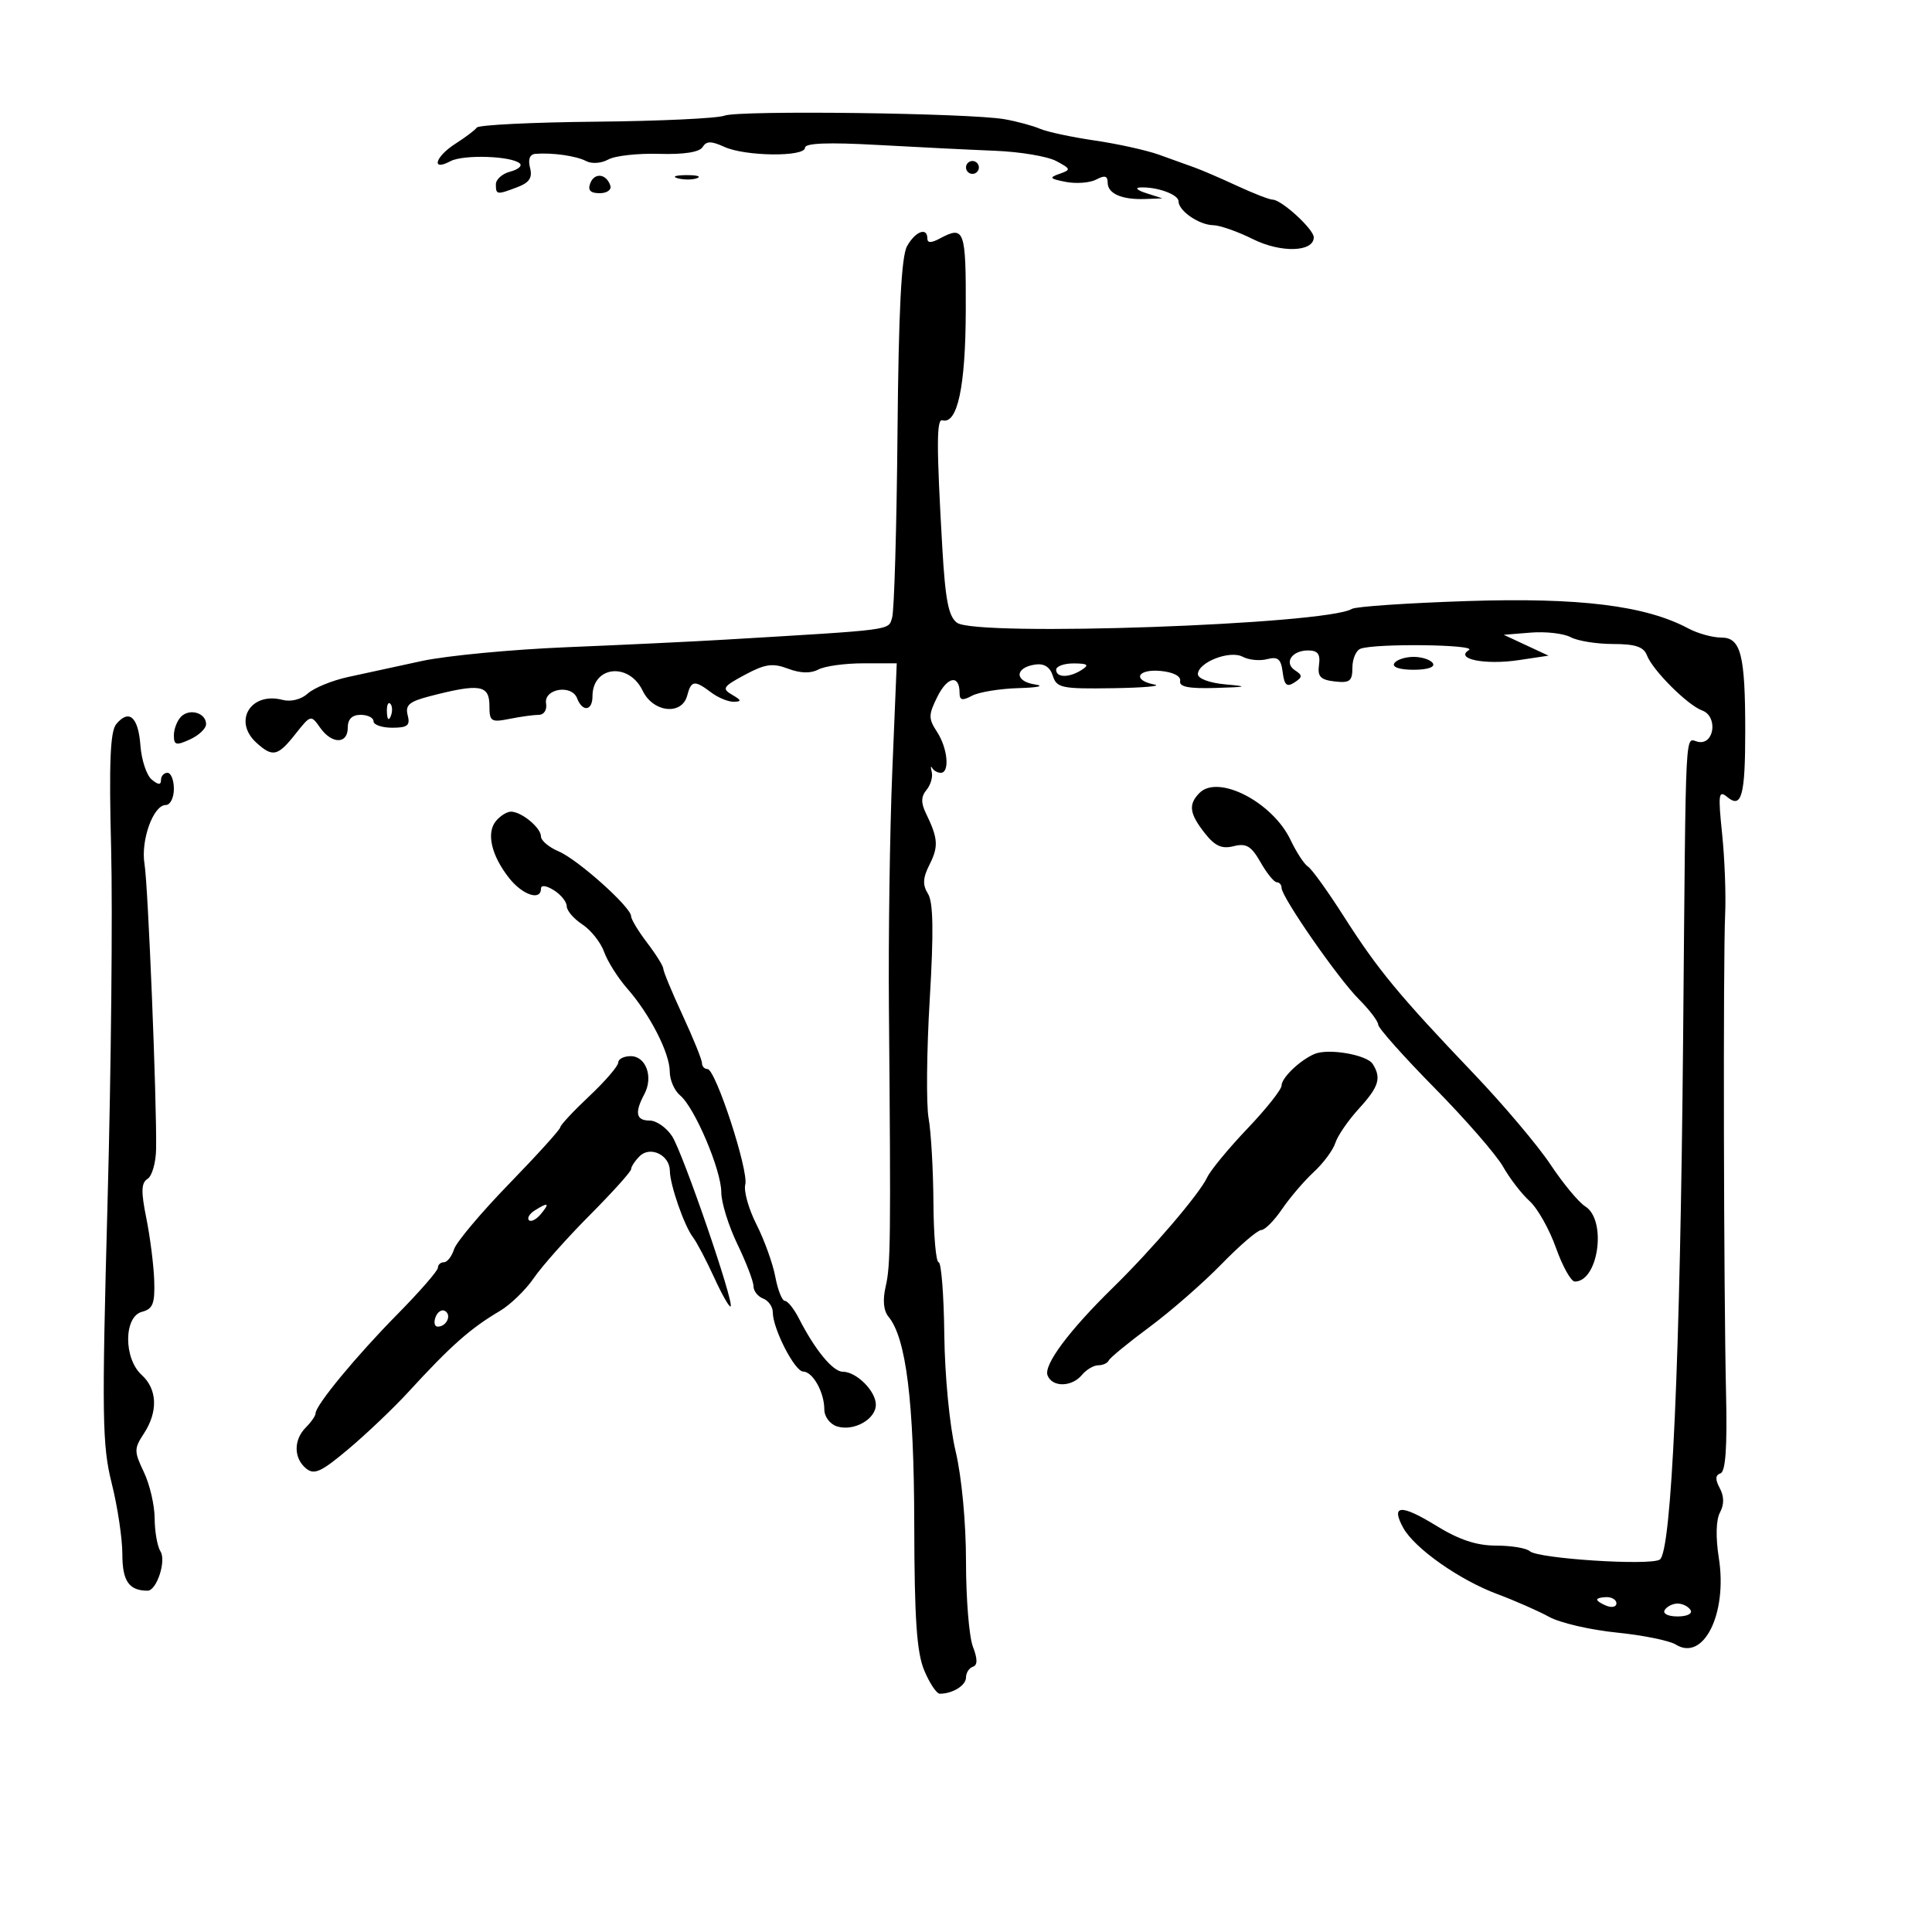 <svg xmlns="http://www.w3.org/2000/svg" width="300" height="300" viewBox="0 0 300 300" version="1.1">
	<path d="M 112.500 17.958 C 111.400 18.380, 102.417 18.802, 92.538 18.896 C 82.659 18.991, 74.334 19.401, 74.038 19.807 C 73.742 20.214, 72.263 21.334, 70.750 22.296 C 67.569 24.320, 66.873 26.674, 69.941 25.032 C 71.951 23.956, 79.552 24.219, 80.738 25.405 C 81.109 25.776, 80.420 26.339, 79.206 26.656 C 77.993 26.974, 77 27.856, 77 28.617 C 77 30.258, 77.142 30.277, 80.356 29.055 C 82.210 28.350, 82.705 27.588, 82.304 26.055 C 81.962 24.746, 82.263 23.960, 83.133 23.889 C 85.768 23.676, 89.514 24.211, 91.026 25.017 C 91.879 25.472, 93.386 25.363, 94.445 24.771 C 95.487 24.188, 99.039 23.792, 102.339 23.891 C 106.179 24.006, 108.611 23.629, 109.097 22.842 C 109.691 21.882, 110.429 21.874, 112.475 22.807 C 115.734 24.292, 125 24.390, 125 22.940 C 125 22.219, 128.598 22.080, 136.250 22.506 C 142.438 22.851, 150.663 23.259, 154.529 23.413 C 158.395 23.567, 162.660 24.283, 164.006 25.003 C 166.309 26.236, 166.339 26.355, 164.506 26.998 C 162.845 27.580, 162.996 27.766, 165.517 28.248 C 167.146 28.559, 169.271 28.390, 170.239 27.872 C 171.538 27.177, 172 27.304, 172 28.358 C 172 30.074, 174.205 31.036, 177.832 30.900 L 180.500 30.801 178 30 C 176.625 29.560, 176.175 29.161, 177 29.113 C 179.579 28.965, 183 30.187, 183 31.256 C 183 32.737, 186.187 34.931, 188.390 34.968 C 189.430 34.986, 192.201 35.959, 194.549 37.131 C 198.896 39.302, 204 39.149, 204 36.847 C 204 35.593, 198.983 31.003, 197.610 31.001 C 197.120 31.001, 194.645 30.039, 192.110 28.864 C 189.574 27.689, 186.600 26.407, 185.500 26.014 C 184.400 25.621, 181.925 24.730, 180 24.034 C 178.075 23.339, 173.575 22.342, 170 21.819 C 166.425 21.296, 162.600 20.478, 161.500 20.002 C 160.400 19.526, 157.925 18.856, 156 18.514 C 150.596 17.553, 114.753 17.095, 112.500 17.958 M 150 26 C 150 26.550, 150.450 27, 151 27 C 151.550 27, 152 26.550, 152 26 C 152 25.450, 151.550 25, 151 25 C 150.450 25, 150 25.450, 150 26 M 91.655 28.458 C 91.240 29.539, 91.677 30, 93.115 30 C 94.254 30, 94.991 29.472, 94.771 28.813 C 94.154 26.961, 92.310 26.751, 91.655 28.458 M 105.269 27.693 C 106.242 27.947, 107.592 27.930, 108.269 27.656 C 108.946 27.382, 108.150 27.175, 106.500 27.195 C 104.850 27.215, 104.296 27.439, 105.269 27.693 M 140.836 38.250 C 139.963 39.842, 139.532 48.325, 139.363 67.269 C 139.231 81.992, 138.854 94.884, 138.526 95.918 C 137.895 97.907, 139.095 97.749, 112.500 99.329 C 107.550 99.623, 96.525 100.150, 88 100.499 C 79.475 100.848, 69.350 101.811, 65.500 102.640 C 61.650 103.468, 56.481 104.590, 54.013 105.133 C 51.545 105.675, 48.747 106.824, 47.796 107.685 C 46.769 108.614, 45.173 109.017, 43.871 108.677 C 38.925 107.383, 36.128 111.996, 39.829 115.345 C 42.345 117.622, 43.137 117.441, 45.886 113.962 C 48.231 110.993, 48.295 110.976, 49.692 112.971 C 51.514 115.572, 54 115.589, 54 113 C 54 111.667, 54.667 111, 56 111 C 57.100 111, 58 111.450, 58 112 C 58 112.550, 59.308 113, 60.906 113 C 63.288 113, 63.721 112.650, 63.307 111.065 C 62.899 109.504, 63.544 108.938, 66.650 108.131 C 74.516 106.088, 76 106.325, 76 109.625 C 76 112.032, 76.260 112.198, 79.125 111.625 C 80.844 111.281, 82.888 111, 83.669 111 C 84.465 111, 84.959 110.232, 84.794 109.250 C 84.408 106.950, 88.759 106.209, 89.611 108.430 C 90.445 110.602, 92 110.402, 92 108.122 C 92 103.411, 97.652 102.788, 99.797 107.262 C 101.420 110.649, 105.893 111.126, 106.710 108 C 107.328 105.639, 107.852 105.573, 110.441 107.532 C 111.509 108.339, 113.084 108.986, 113.941 108.970 C 115.197 108.945, 115.146 108.734, 113.680 107.881 C 112.051 106.933, 112.259 106.609, 115.668 104.782 C 118.817 103.094, 119.977 102.930, 122.372 103.834 C 124.275 104.553, 125.885 104.597, 127.068 103.964 C 128.058 103.434, 131.203 103, 134.057 103 L 139.246 103 138.554 119.750 C 138.173 128.963, 137.938 145.500, 138.031 156.500 C 138.338 192.680, 138.294 196.467, 137.528 199.759 C 137.039 201.864, 137.193 203.527, 137.963 204.455 C 140.703 207.757, 141.929 217.615, 141.964 236.628 C 141.992 251.380, 142.346 256.584, 143.513 259.378 C 144.346 261.370, 145.434 263, 145.932 263 C 147.925 263, 150 261.713, 150 260.476 C 150 259.756, 150.478 259.007, 151.062 258.813 C 151.812 258.563, 151.812 257.636, 151.062 255.664 C 150.478 254.127, 150 248.202, 150 242.497 C 150 236.410, 149.331 229.309, 148.381 225.312 C 147.457 221.424, 146.706 213.670, 146.631 207.250 C 146.559 201.063, 146.162 196, 145.750 196 C 145.338 196, 144.974 191.838, 144.942 186.750 C 144.911 181.662, 144.573 175.761, 144.192 173.636 C 143.812 171.511, 143.891 163.210, 144.368 155.190 C 144.994 144.678, 144.919 140.100, 144.100 138.789 C 143.232 137.399, 143.290 136.324, 144.345 134.235 C 145.757 131.438, 145.666 130.171, 143.776 126.284 C 142.989 124.666, 143.014 123.688, 143.867 122.661 C 144.509 121.887, 144.875 120.634, 144.681 119.877 C 144.487 119.120, 144.517 118.838, 144.747 119.250 C 144.978 119.662, 145.579 120, 146.083 120 C 147.514 120, 147.160 116.174, 145.494 113.631 C 144.147 111.576, 144.156 110.995, 145.572 108.156 C 147.135 105.023, 149 104.718, 149 107.594 C 149 108.744, 149.428 108.841, 150.934 108.035 C 151.998 107.466, 155.261 106.933, 158.184 106.850 C 161.179 106.766, 162.274 106.516, 160.691 106.278 C 157.511 105.800, 157.547 103.664, 160.742 103.192 C 162.135 102.986, 163.045 103.568, 163.481 104.942 C 164.080 106.826, 164.869 106.988, 172.817 106.864 C 177.593 106.789, 180.488 106.533, 179.250 106.294 C 175.754 105.621, 176.602 103.835, 180.250 104.187 C 182.196 104.374, 183.400 105.002, 183.250 105.750 C 183.070 106.650, 184.612 106.951, 188.750 106.825 C 193.737 106.674, 193.936 106.600, 190.250 106.268 C 187.834 106.050, 186.003 105.370, 186.008 104.693 C 186.020 102.840, 190.968 100.913, 192.967 101.982 C 193.907 102.486, 195.615 102.652, 196.763 102.352 C 198.430 101.916, 198.914 102.322, 199.174 104.377 C 199.430 106.399, 199.820 106.740, 201 105.974 C 202.258 105.157, 202.278 104.857, 201.122 104.112 C 199.318 102.949, 200.570 101, 203.122 101 C 204.626 101, 205.048 101.561, 204.813 103.250 C 204.562 105.056, 205.043 105.562, 207.250 105.816 C 209.590 106.086, 210 105.766, 210 103.673 C 210 102.321, 210.563 101, 211.250 100.738 C 213.510 99.877, 229.499 100.073, 228.090 100.945 C 225.846 102.331, 230.594 103.288, 235.825 102.504 L 240.452 101.810 236.976 100.190 L 233.500 98.570 237.712 98.229 C 240.028 98.042, 242.811 98.364, 243.896 98.944 C 244.981 99.525, 247.937 100, 250.466 100 C 253.923 100, 255.229 100.434, 255.731 101.750 C 256.623 104.086, 262.043 109.498, 264.320 110.328 C 266.755 111.215, 266.239 115.624, 263.750 115.206 C 261.579 114.842, 261.812 110.347, 261.351 161.500 C 260.902 211.256, 259.564 241.031, 257.726 242.174 C 256.159 243.148, 238.811 242.029, 237.550 240.872 C 237.027 240.392, 234.672 240, 232.315 240 C 229.268 240, 226.566 239.099, 222.965 236.883 C 217.528 233.538, 215.921 233.655, 217.902 237.252 C 219.653 240.429, 226.618 245.333, 232.500 247.528 C 235.250 248.554, 238.880 250.151, 240.567 251.077 C 242.254 252.003, 246.961 253.094, 251.027 253.503 C 255.093 253.911, 259.227 254.749, 260.213 255.365 C 264.530 258.061, 268.263 250.556, 266.899 241.925 C 266.394 238.728, 266.461 236.007, 267.074 234.862 C 267.741 233.616, 267.730 232.365, 267.043 231.081 C 266.314 229.719, 266.347 229.051, 267.156 228.781 C 267.946 228.518, 268.212 224.728, 268.021 216.451 C 267.654 200.509, 267.556 148.917, 267.879 142 C 268.020 138.975, 267.810 133.350, 267.412 129.500 C 266.767 123.265, 266.856 122.639, 268.227 123.776 C 270.438 125.607, 271 123.533, 271 113.543 C 271 101.647, 270.323 99, 267.279 99 C 265.920 99, 263.614 98.361, 262.154 97.580 C 255.521 94.031, 245.233 92.759, 227.812 93.333 C 218.561 93.638, 210.510 94.185, 209.921 94.549 C 205.984 96.982, 151.603 98.892, 148.608 96.703 C 147.287 95.737, 146.789 93.187, 146.317 84.984 C 145.412 69.248, 145.415 65.002, 146.331 65.263 C 148.673 65.931, 149.930 60.042, 149.965 48.250 C 150.001 35.632, 149.768 34.983, 145.934 37.035 C 144.601 37.749, 144 37.749, 144 37.035 C 144 35.205, 142.108 35.931, 140.836 38.250 M 216.500 103 C 216.131 103.596, 217.343 104, 219.500 104 C 221.657 104, 222.869 103.596, 222.500 103 C 222.160 102.450, 220.810 102, 219.500 102 C 218.190 102, 216.840 102.450, 216.500 103 M 164 104 C 164 105.264, 166.043 105.264, 168 104 C 169.169 103.245, 168.893 103.027, 166.750 103.015 C 165.238 103.007, 164 103.450, 164 104 M 60.079 110.583 C 60.127 111.748, 60.364 111.985, 60.683 111.188 C 60.972 110.466, 60.936 109.603, 60.604 109.271 C 60.272 108.939, 60.036 109.529, 60.079 110.583 M 28.122 111.278 C 27.505 111.895, 27 113.200, 27 114.179 C 27 115.713, 27.343 115.801, 29.500 114.818 C 30.875 114.192, 32 113.124, 32 112.446 C 32 110.705, 29.460 109.940, 28.122 111.278 M 18.051 112.439 C 17.115 113.566, 16.915 118.412, 17.255 131.722 C 17.504 141.500, 17.256 166.208, 16.702 186.628 C 15.798 219.979, 15.864 224.426, 17.348 230.334 C 18.257 233.951, 19 238.908, 19 241.349 C 19 245.514, 20.031 247, 22.921 247 C 24.326 247, 25.847 242.369, 24.922 240.908 C 24.432 240.134, 24.024 237.828, 24.015 235.784 C 24.007 233.740, 23.255 230.505, 22.344 228.596 C 20.804 225.365, 20.804 224.949, 22.344 222.597 C 24.565 219.208, 24.432 215.701, 22 213.500 C 19.177 210.945, 19.207 204.441, 22.045 203.698 C 23.740 203.255, 24.066 202.421, 23.946 198.832 C 23.866 196.449, 23.315 192.101, 22.723 189.169 C 21.881 185.006, 21.923 183.665, 22.914 183.053 C 23.612 182.622, 24.209 180.521, 24.240 178.384 C 24.351 170.859, 22.992 137.459, 22.443 134.189 C 21.824 130.504, 23.801 125, 25.744 125 C 26.435 125, 27 123.875, 27 122.500 C 27 121.125, 26.550 120, 26 120 C 25.450 120, 25 120.505, 25 121.122 C 25 121.916, 24.577 121.894, 23.554 121.045 C 22.758 120.384, 21.971 118.002, 21.804 115.750 C 21.475 111.319, 20.034 110.049, 18.051 112.439 M 186.250 123.134 C 184.497 124.910, 184.684 126.329, 187.073 129.366 C 188.655 131.377, 189.718 131.858, 191.559 131.396 C 193.521 130.903, 194.302 131.370, 195.736 133.889 C 196.706 135.593, 197.838 136.990, 198.250 136.994 C 198.662 136.997, 199 137.390, 199 137.868 C 199 139.293, 207.762 151.916, 210.997 155.151 C 212.649 156.803, 214 158.579, 214 159.098 C 214 159.618, 217.938 164.041, 222.750 168.928 C 227.563 173.815, 232.352 179.318, 233.393 181.157 C 234.435 182.996, 236.290 185.403, 237.516 186.507 C 238.742 187.611, 240.583 190.873, 241.607 193.757 C 242.631 196.641, 243.949 199, 244.535 199 C 248.211 199, 249.539 189.442, 246.156 187.330 C 245.143 186.697, 242.717 183.776, 240.767 180.839 C 238.817 177.903, 233.459 171.558, 228.861 166.739 C 217.259 154.583, 213.950 150.579, 208.704 142.354 C 206.198 138.424, 203.676 134.918, 203.100 134.562 C 202.525 134.206, 201.311 132.350, 200.403 130.438 C 197.612 124.555, 189.155 120.190, 186.250 123.134 M 77.011 127.487 C 75.484 129.327, 76.291 132.830, 79.051 136.338 C 81.125 138.975, 84 139.935, 84 137.992 C 84 137.394, 84.814 137.492, 86 138.232 C 87.100 138.919, 88 140.037, 88 140.717 C 88 141.398, 89.091 142.669, 90.425 143.543 C 91.759 144.417, 93.282 146.340, 93.809 147.816 C 94.336 149.292, 95.952 151.850, 97.399 153.500 C 100.929 157.523, 104 163.529, 104 166.408 C 104 167.699, 104.722 169.355, 105.605 170.088 C 107.867 171.964, 112 181.686, 112 185.129 C 112 186.714, 113.125 190.342, 114.500 193.192 C 115.875 196.042, 117 198.979, 117 199.719 C 117 200.458, 117.675 201.322, 118.500 201.638 C 119.325 201.955, 120 202.918, 120 203.779 C 120 206.321, 123.397 212.946, 124.715 212.974 C 126.221 213.006, 128 216.197, 128 218.867 C 128 219.974, 128.875 221.143, 129.962 221.488 C 132.557 222.312, 136 220.391, 136 218.120 C 136 215.999, 132.989 213, 130.859 213 C 129.337 213, 126.553 209.619, 124.067 204.750 C 123.294 203.238, 122.308 202, 121.876 202 C 121.444 202, 120.775 200.316, 120.389 198.258 C 120.003 196.200, 118.688 192.547, 117.468 190.140 C 116.248 187.732, 115.463 184.944, 115.725 183.944 C 116.284 181.806, 111.118 166, 109.860 166 C 109.387 166, 109 165.581, 109 165.070 C 109 164.558, 107.650 161.223, 106 157.658 C 104.350 154.093, 103 150.842, 103 150.433 C 103 150.024, 101.875 148.214, 100.500 146.411 C 99.125 144.608, 98 142.747, 98 142.275 C 98 140.871, 89.722 133.462, 86.750 132.205 C 85.237 131.566, 84 130.520, 84 129.882 C 84 128.544, 81.037 126.079, 79.372 126.032 C 78.752 126.014, 77.690 126.669, 77.011 127.487 M 204.109 163.663 C 201.838 164.638, 199 167.361, 199 168.565 C 199 169.181, 196.612 172.191, 193.693 175.253 C 190.774 178.316, 187.961 181.728, 187.443 182.836 C 186.244 185.398, 178.883 194.010, 172.830 199.931 C 166.008 206.606, 162.037 211.932, 162.664 213.566 C 163.383 215.441, 166.421 215.403, 168 213.500 C 168.685 212.675, 169.827 212, 170.539 212 C 171.251 212, 171.983 211.662, 172.167 211.250 C 172.350 210.838, 175.200 208.499, 178.500 206.054 C 181.800 203.608, 186.824 199.221, 189.664 196.304 C 192.504 193.387, 195.286 191, 195.846 191 C 196.406 191, 197.859 189.537, 199.075 187.750 C 200.292 185.963, 202.507 183.373, 203.998 181.995 C 205.490 180.617, 206.998 178.583, 207.350 177.474 C 207.702 176.364, 209.342 173.976, 210.995 172.167 C 214.114 168.752, 214.536 167.393, 213.154 165.215 C 212.239 163.773, 206.247 162.745, 204.109 163.663 M 96 164.991 C 96 165.535, 93.975 167.887, 91.500 170.216 C 89.025 172.545, 87 174.717, 87 175.044 C 87 175.370, 83.433 179.311, 79.073 183.802 C 74.712 188.293, 70.857 192.875, 70.505 193.984 C 70.153 195.093, 69.446 196, 68.933 196 C 68.420 196, 68 196.382, 68 196.850 C 68 197.317, 65.159 200.579, 61.686 204.100 C 55.328 210.545, 49 218.210, 49 219.465 C 49 219.838, 48.325 220.818, 47.500 221.643 C 45.573 223.569, 45.582 226.409, 47.520 228.017 C 48.793 229.073, 49.877 228.573, 54.174 224.950 C 56.998 222.569, 61.151 218.611, 63.404 216.154 C 69.998 208.962, 73.030 206.276, 77.617 203.567 C 79.253 202.601, 81.625 200.302, 82.888 198.458 C 84.152 196.614, 88.069 192.208, 91.593 188.667 C 95.117 185.125, 98 181.919, 98 181.542 C 98 181.166, 98.594 180.263, 99.319 179.538 C 100.967 177.890, 103.993 179.348, 104.015 181.800 C 104.034 183.991, 106.255 190.368, 107.613 192.134 C 108.191 192.885, 109.665 195.687, 110.889 198.360 C 112.112 201.033, 113.264 203.058, 113.448 202.860 C 114.026 202.238, 106.023 178.964, 104.357 176.422 C 103.484 175.090, 101.922 174, 100.885 174 C 98.757 174, 98.511 172.782, 100.055 169.896 C 101.478 167.238, 100.312 164, 97.933 164 C 96.870 164, 96 164.446, 96 164.991 M 83.029 187.961 C 82.220 188.473, 81.818 189.152, 82.136 189.470 C 82.455 189.788, 83.284 189.362, 83.980 188.524 C 85.423 186.786, 85.146 186.622, 83.029 187.961 M 67.636 204.506 C 67.321 205.328, 67.472 206, 67.972 206 C 69.328 206, 70.170 204.223, 69.121 203.575 C 68.620 203.265, 67.952 203.684, 67.636 204.506 M 248 248.393 C 248 248.609, 248.675 249.045, 249.500 249.362 C 250.325 249.678, 251 249.501, 251 248.969 C 251 248.436, 250.325 248, 249.500 248 C 248.675 248, 248 248.177, 248 248.393 M 258.500 250 C 258.148 250.569, 259.009 251, 260.500 251 C 261.991 251, 262.852 250.569, 262.500 250 C 262.160 249.450, 261.260 249, 260.500 249 C 259.740 249, 258.840 249.450, 258.500 250" stroke="none" fill="black" fill-rule="evenodd"/>
</svg>